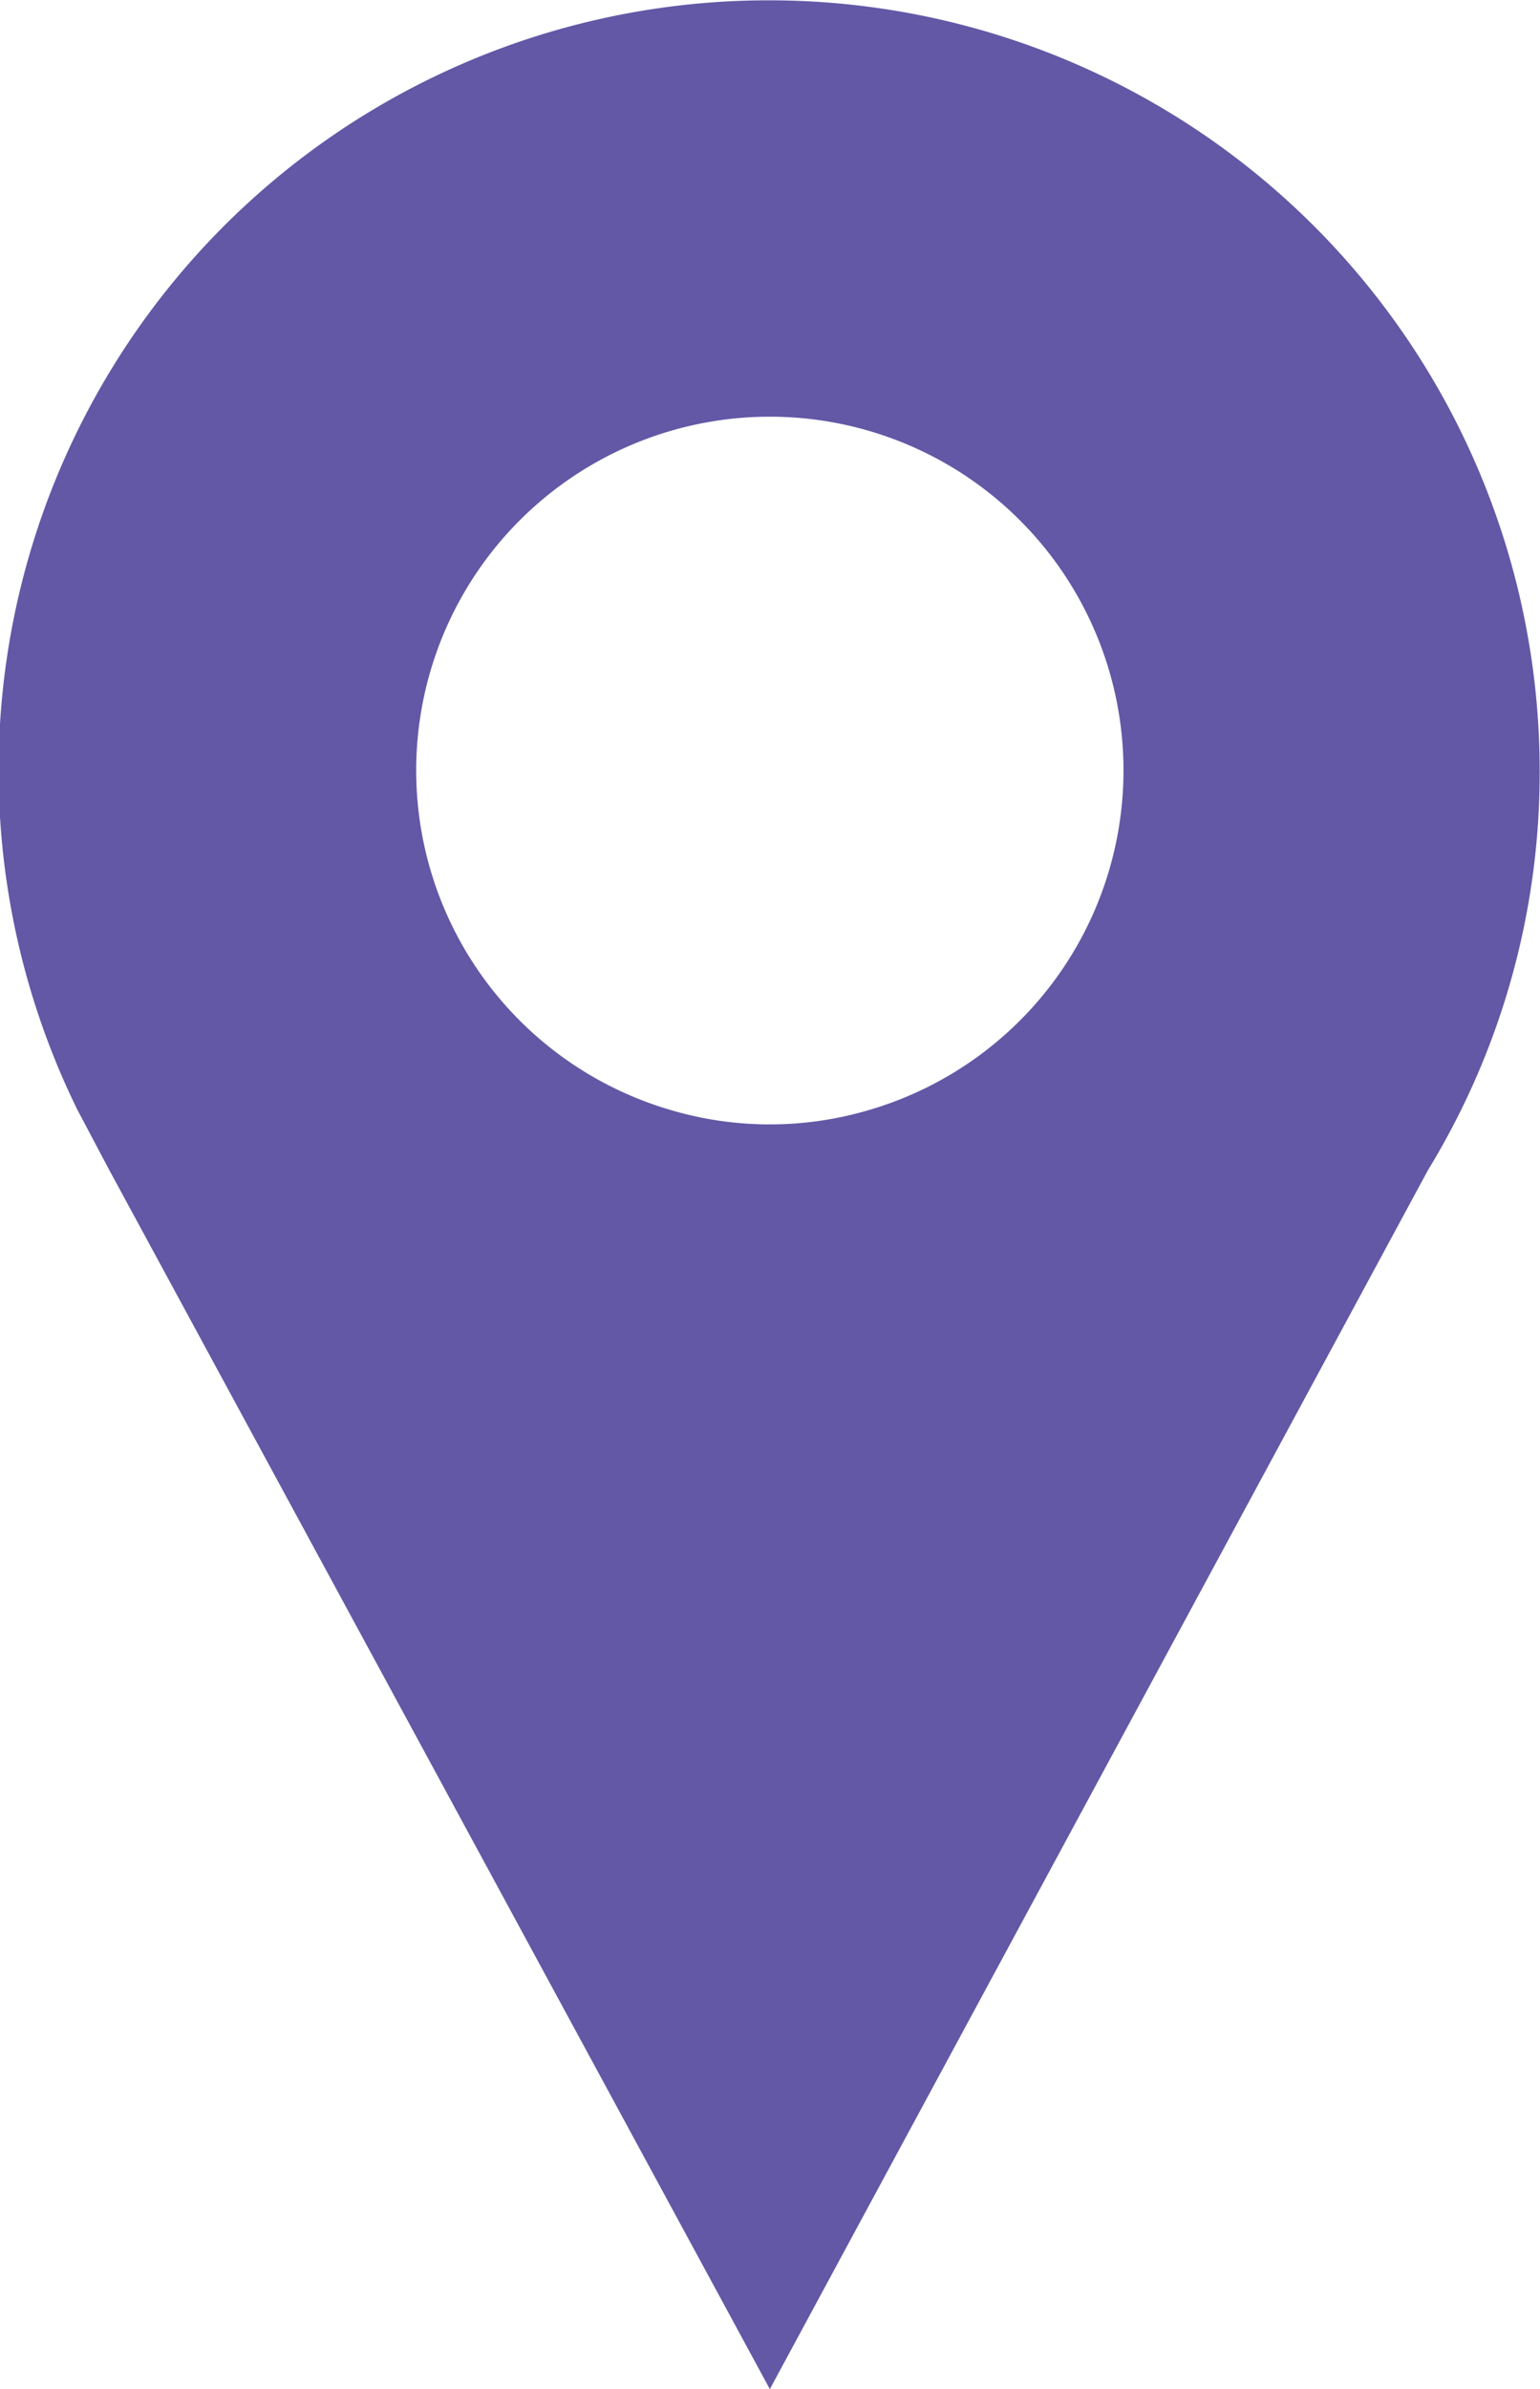 <svg id="Layer_1" data-name="Layer 1" xmlns="http://www.w3.org/2000/svg" viewBox="0 0 48.25 74.83"><defs><style>.cls-1{fill:#6258a6;}</style></defs><title>map-arrow</title><path class="cls-1" d="M69.7,78A24.12,24.12,0,0,0,48,112.74l1,1.89h0L69.7,152.82l20.62-38.18h0a23.89,23.89,0,0,0,3.5-12.51A24.14,24.14,0,0,0,69.7,78Zm3.13,34.75a10.93,10.93,0,0,1-6.26,0,11.08,11.08,0,1,1,6.26,0Z" transform="translate(-45.58 -77.99)"/></svg>
